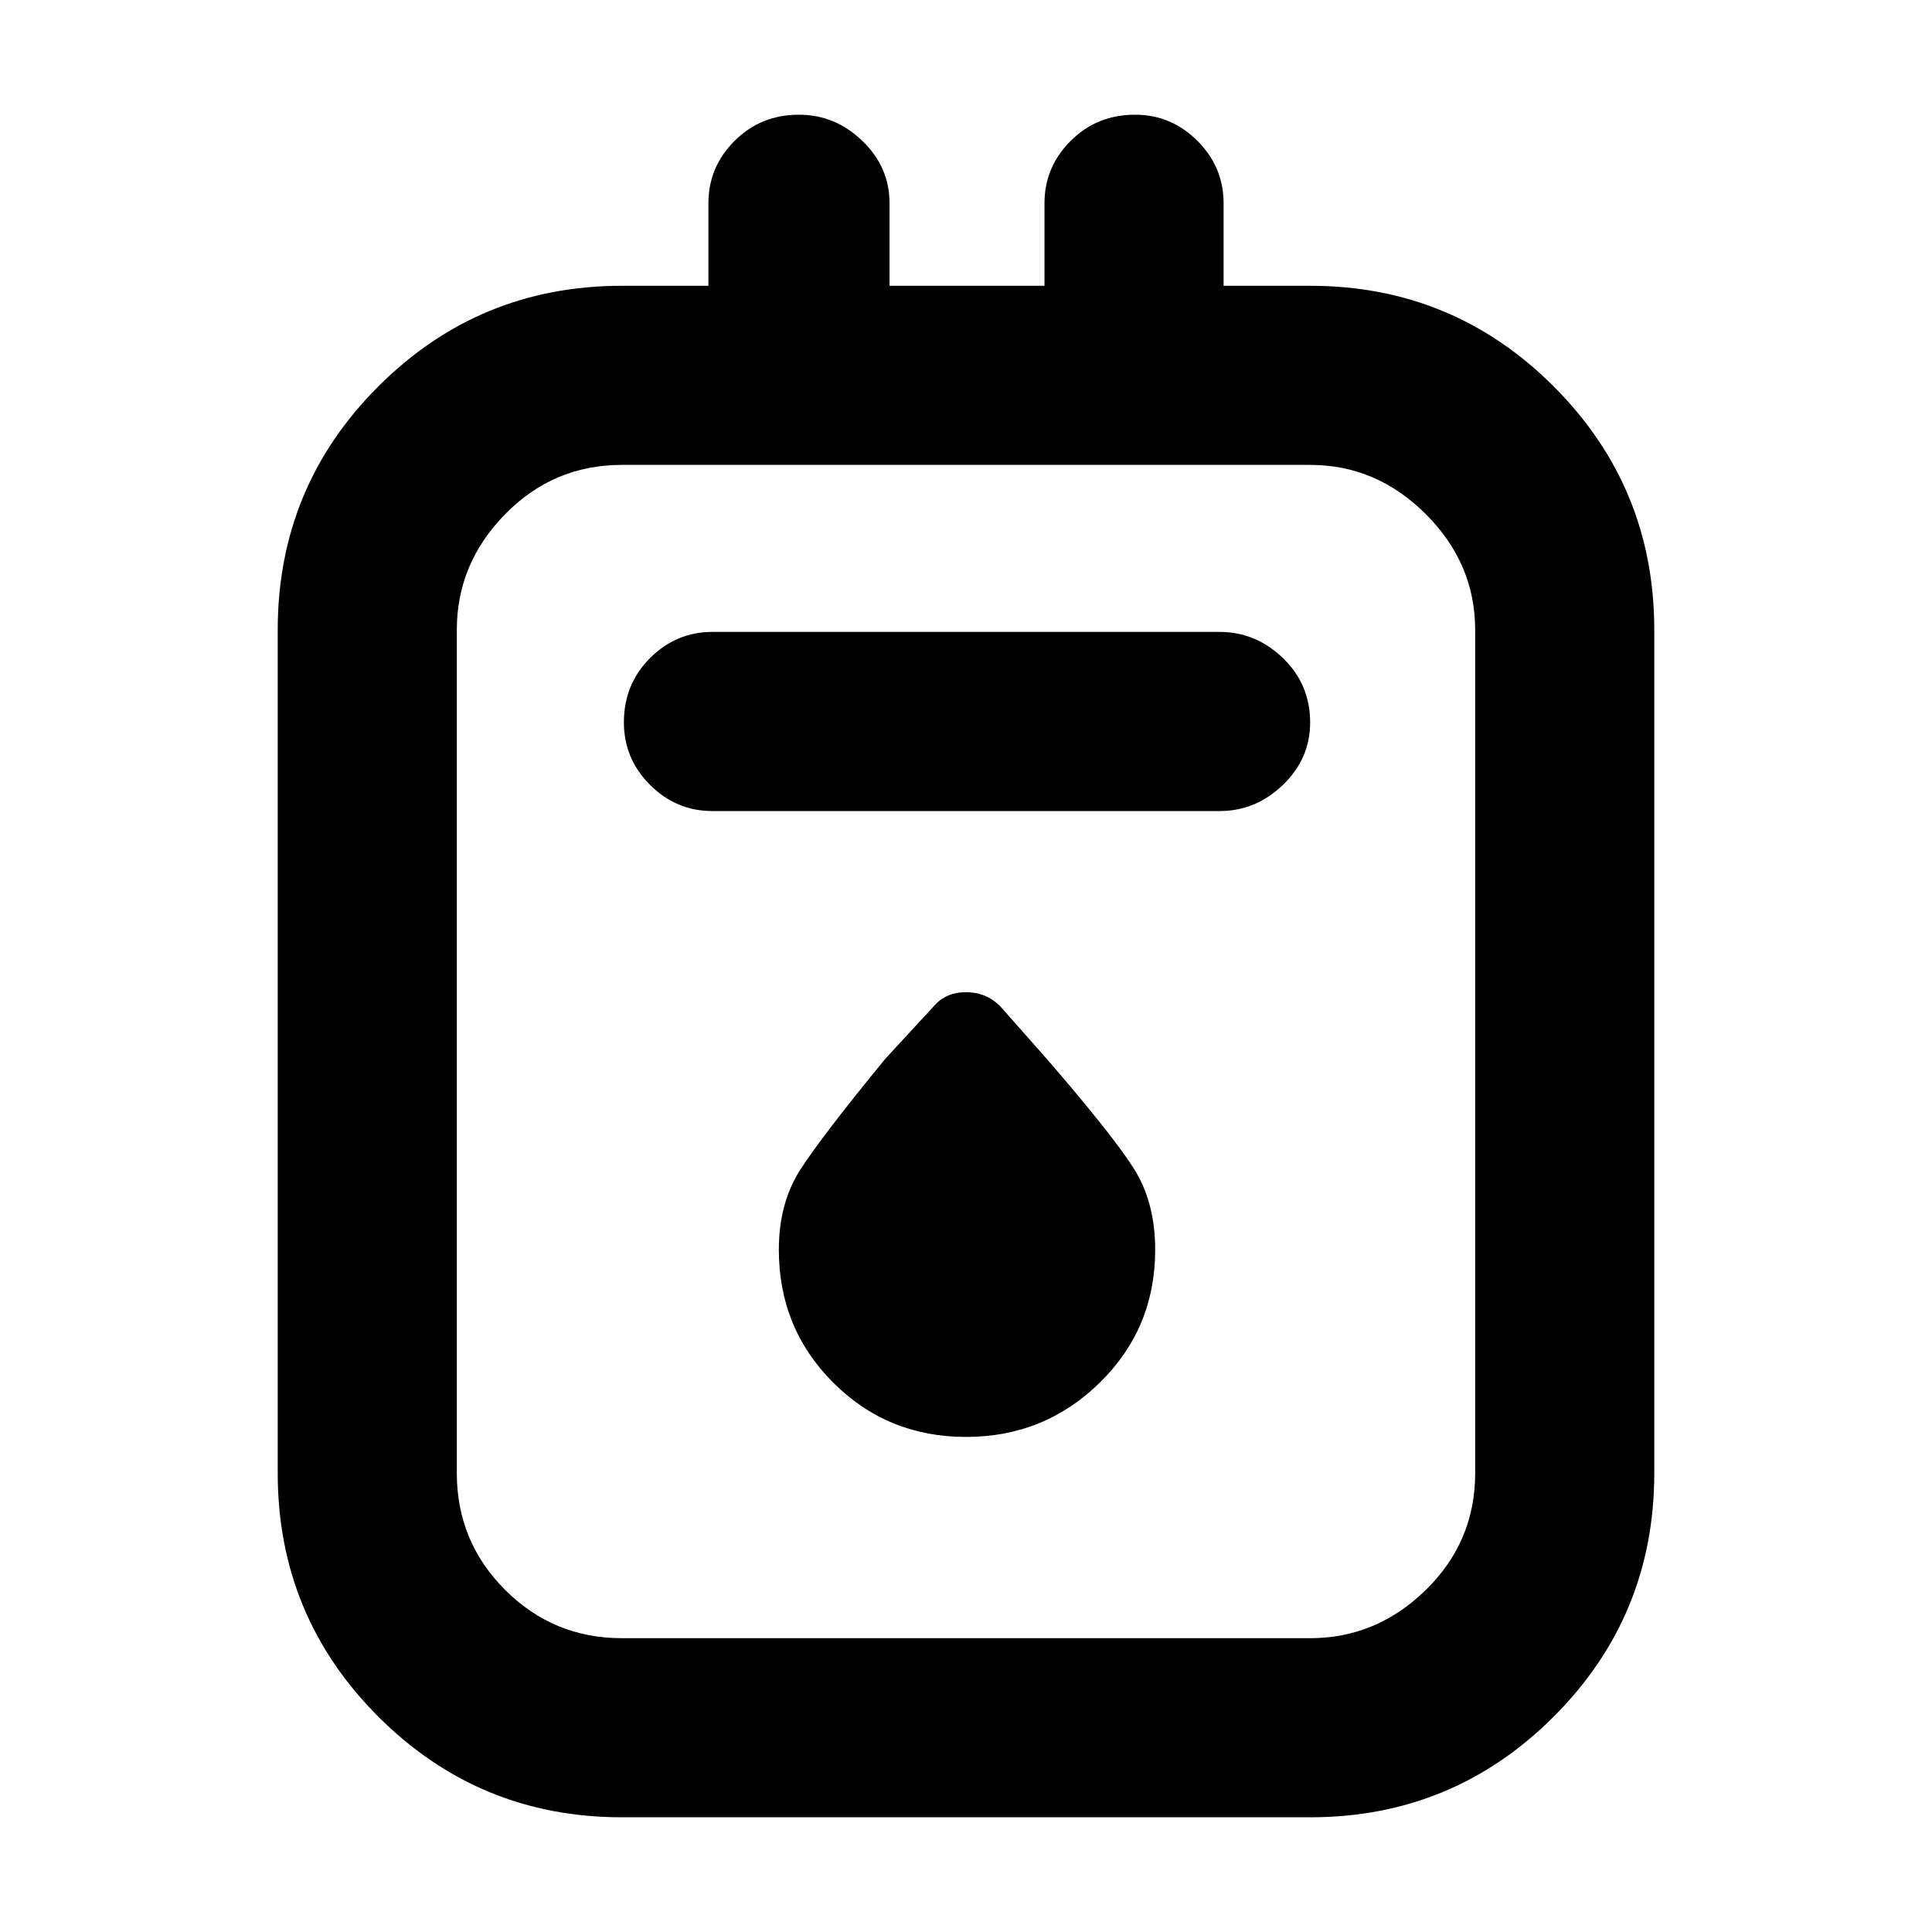 <svg xmlns="http://www.w3.org/2000/svg" height="40" width="40"><path d="M12.875 37.625q-2.958 0-5.042-2.083Q5.75 33.458 5.75 30.5V13.042q0-2.959 2.083-5.042 2.084-2.083 5.042-2.083h1.792V4.208q0-.75.541-1.291.542-.542 1.334-.542.75 0 1.312.542.563.541.563 1.291v1.709h3.208V4.208q0-.75.542-1.291.541-.542 1.333-.542.75 0 1.292.542.541.541.541 1.291v1.709h1.792q2.958 0 5.042 2.083 2.083 2.083 2.083 5.042V30.5q0 2.958-2.083 5.042-2.084 2.083-5.042 2.083Zm0-3.708h14.25q1.375 0 2.396-1t1.021-2.417V13.042q0-1.375-1.021-2.396t-2.396-1.021h-14.25q-1.417 0-2.417 1.021-1 1.021-1 2.396V30.5q0 1.417 1 2.417 1 1 2.417 1Zm1.875-17.125h10.5q.75 0 1.312-.542.563-.542.563-1.292 0-.791-.563-1.333-.562-.542-1.312-.542h-10.5q-.75 0-1.292.542-.541.542-.541 1.333 0 .75.541 1.292.542.542 1.292.542ZM20 29.75q1.625 0 2.771-1.125t1.146-2.75q0-1-.459-1.708-.458-.709-1.791-2.25l-.959-1.084q-.291-.291-.708-.291t-.667.291l-1 1.084Q17 23.542 16.562 24.229q-.437.688-.437 1.646 0 1.625 1.125 2.75T20 29.75ZM9.458 9.625v24.292V9.625Z"/></svg>